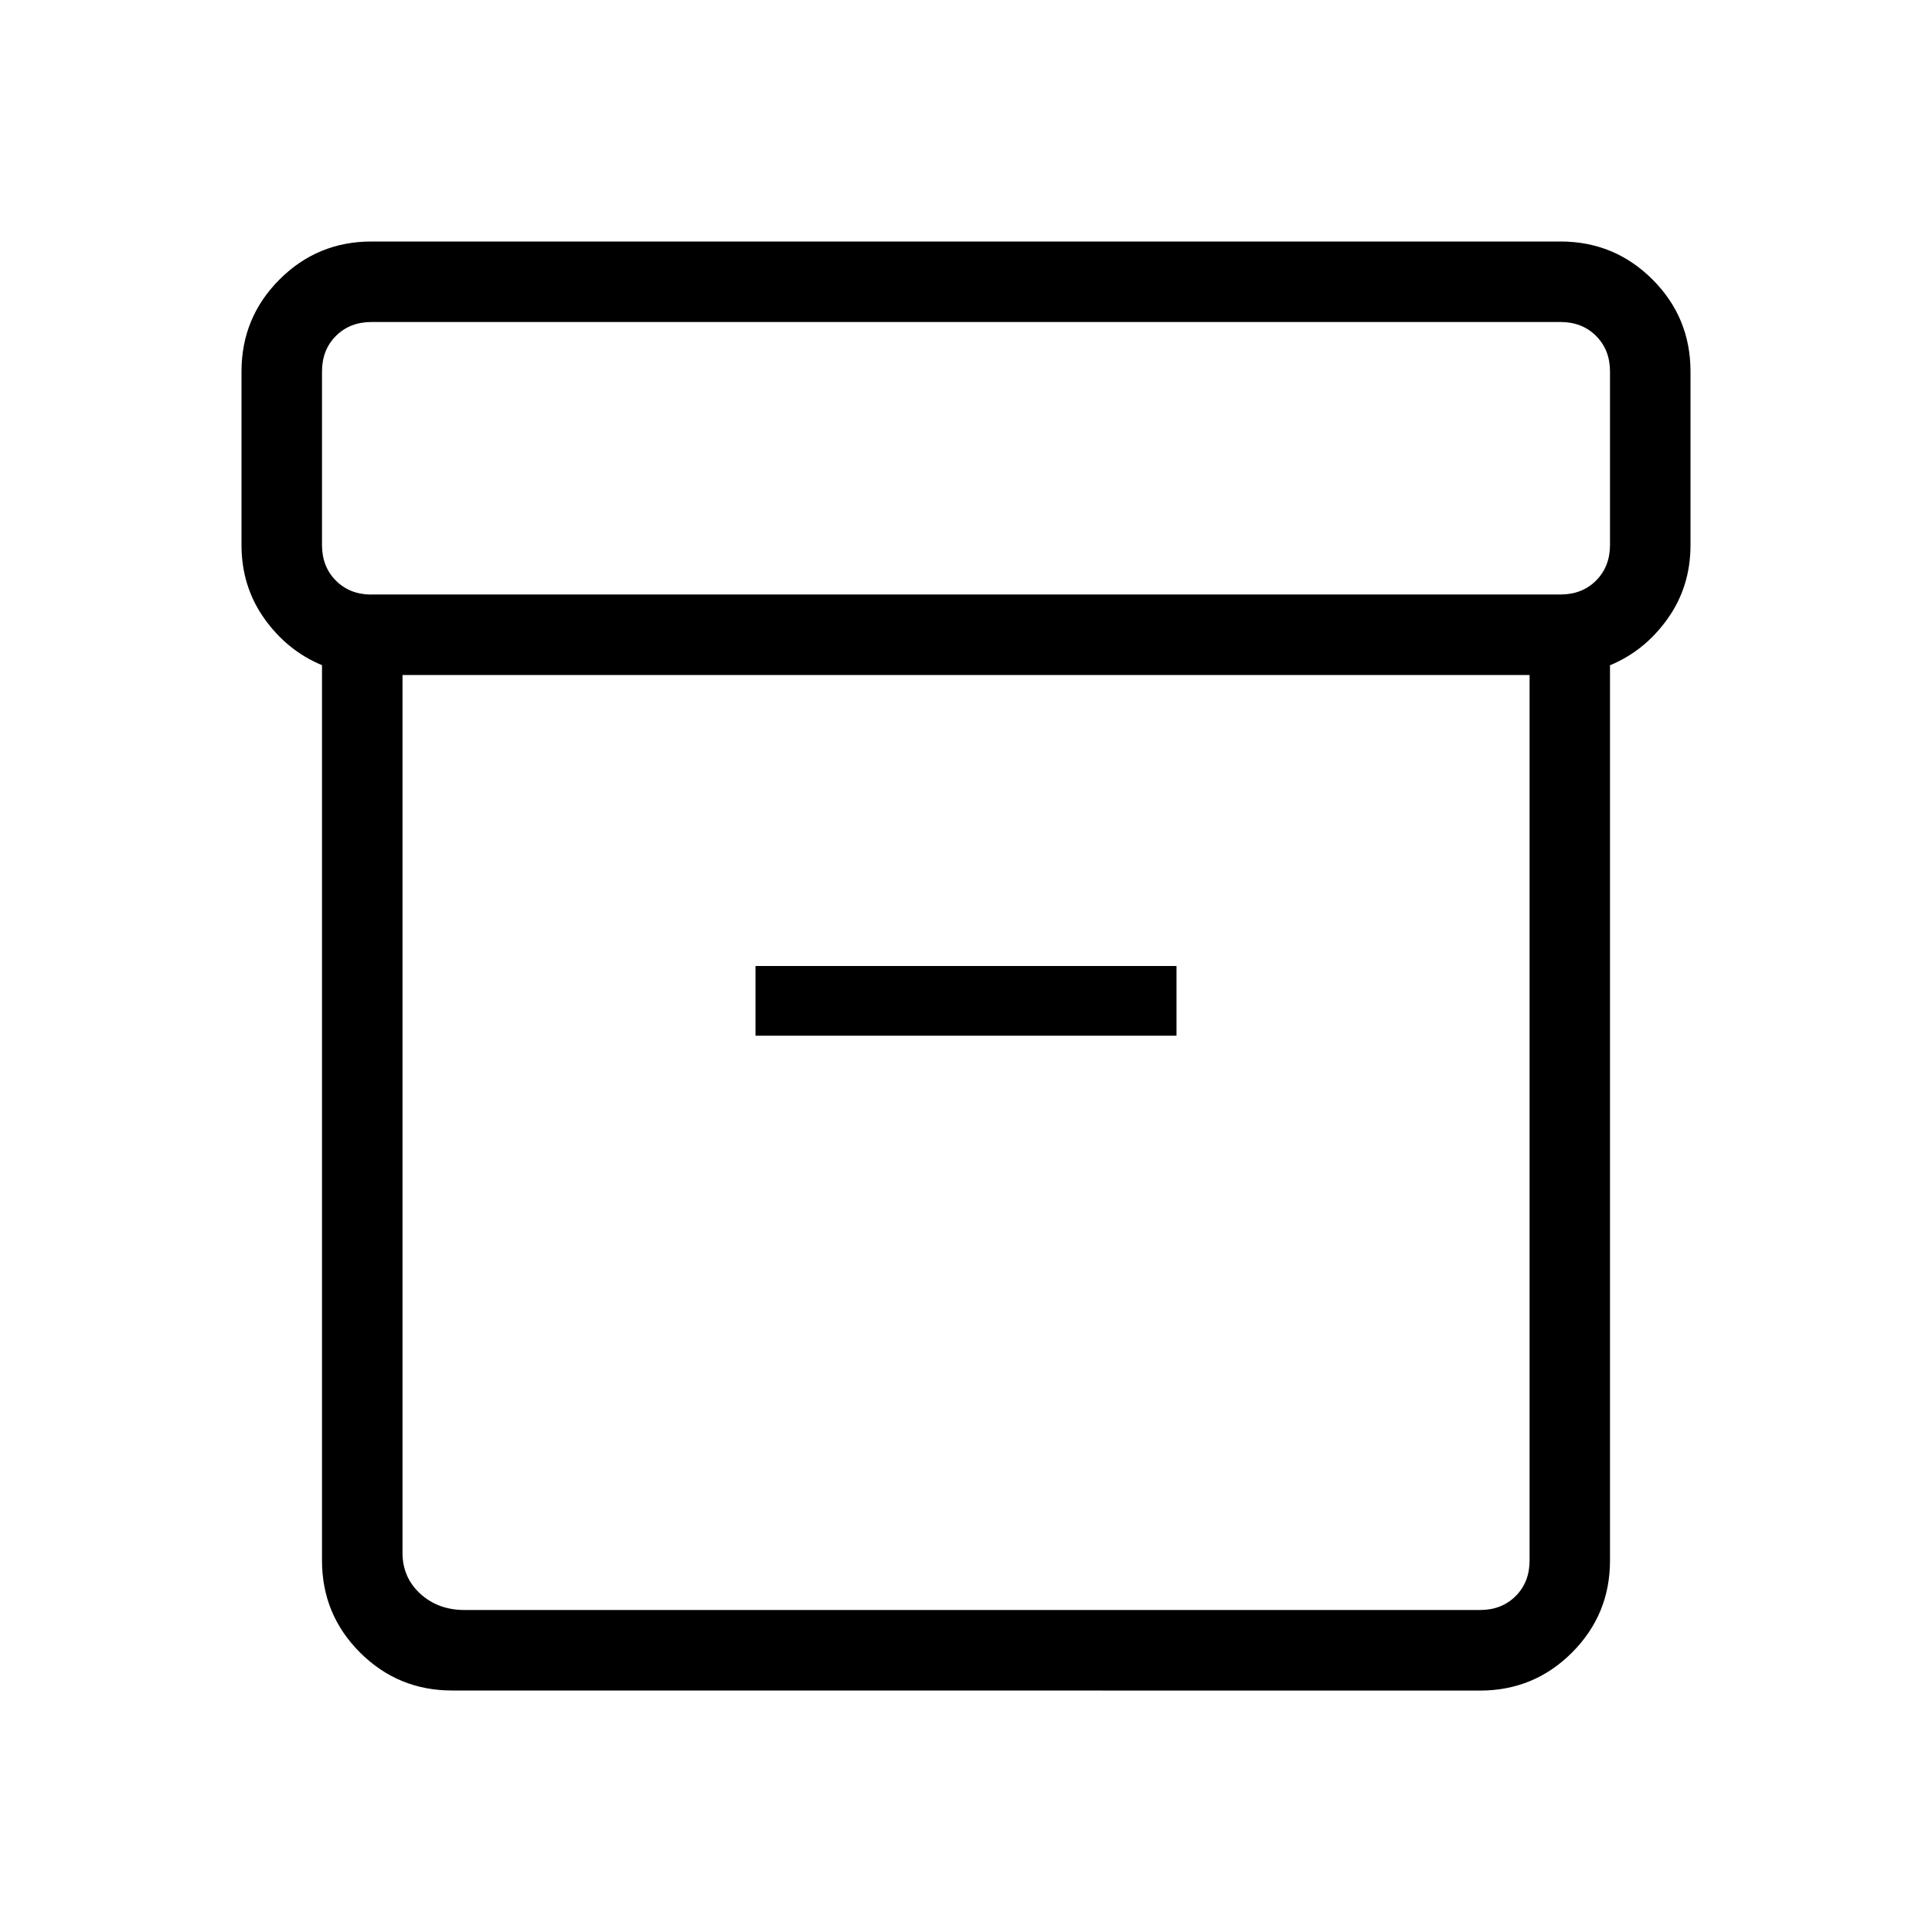 <svg xmlns="http://www.w3.org/2000/svg" width="1em" height="1em" viewBox="0 0 24 24"><path fill="currentColor" d="M5.615 21q-.67 0-1.143-.472Q4 20.056 4 19.385V8.263q-.43-.178-.715-.577Q3 7.286 3 6.769V4.615q0-.67.472-1.143Q3.944 3 4.615 3h14.77q.67 0 1.143.472q.472.472.472 1.143V6.77q0 .518-.285.917q-.284.399-.715.577v11.122q0 .67-.472 1.143q-.472.472-1.143.472zM5 8.385v10.903q0 .308.221.51T5.77 20h12.616q.269 0 .442-.173t.173-.442v-11zm-.385-1h14.77q.269 0 .442-.173q.173-.174.173-.443V4.615q0-.269-.173-.442T19.385 4H4.615q-.269 0-.442.173T4 4.615V6.77q0 .27.173.443t.442.173m4.77 5.48h5.23V12h-5.23zM12 14.192"/></svg>